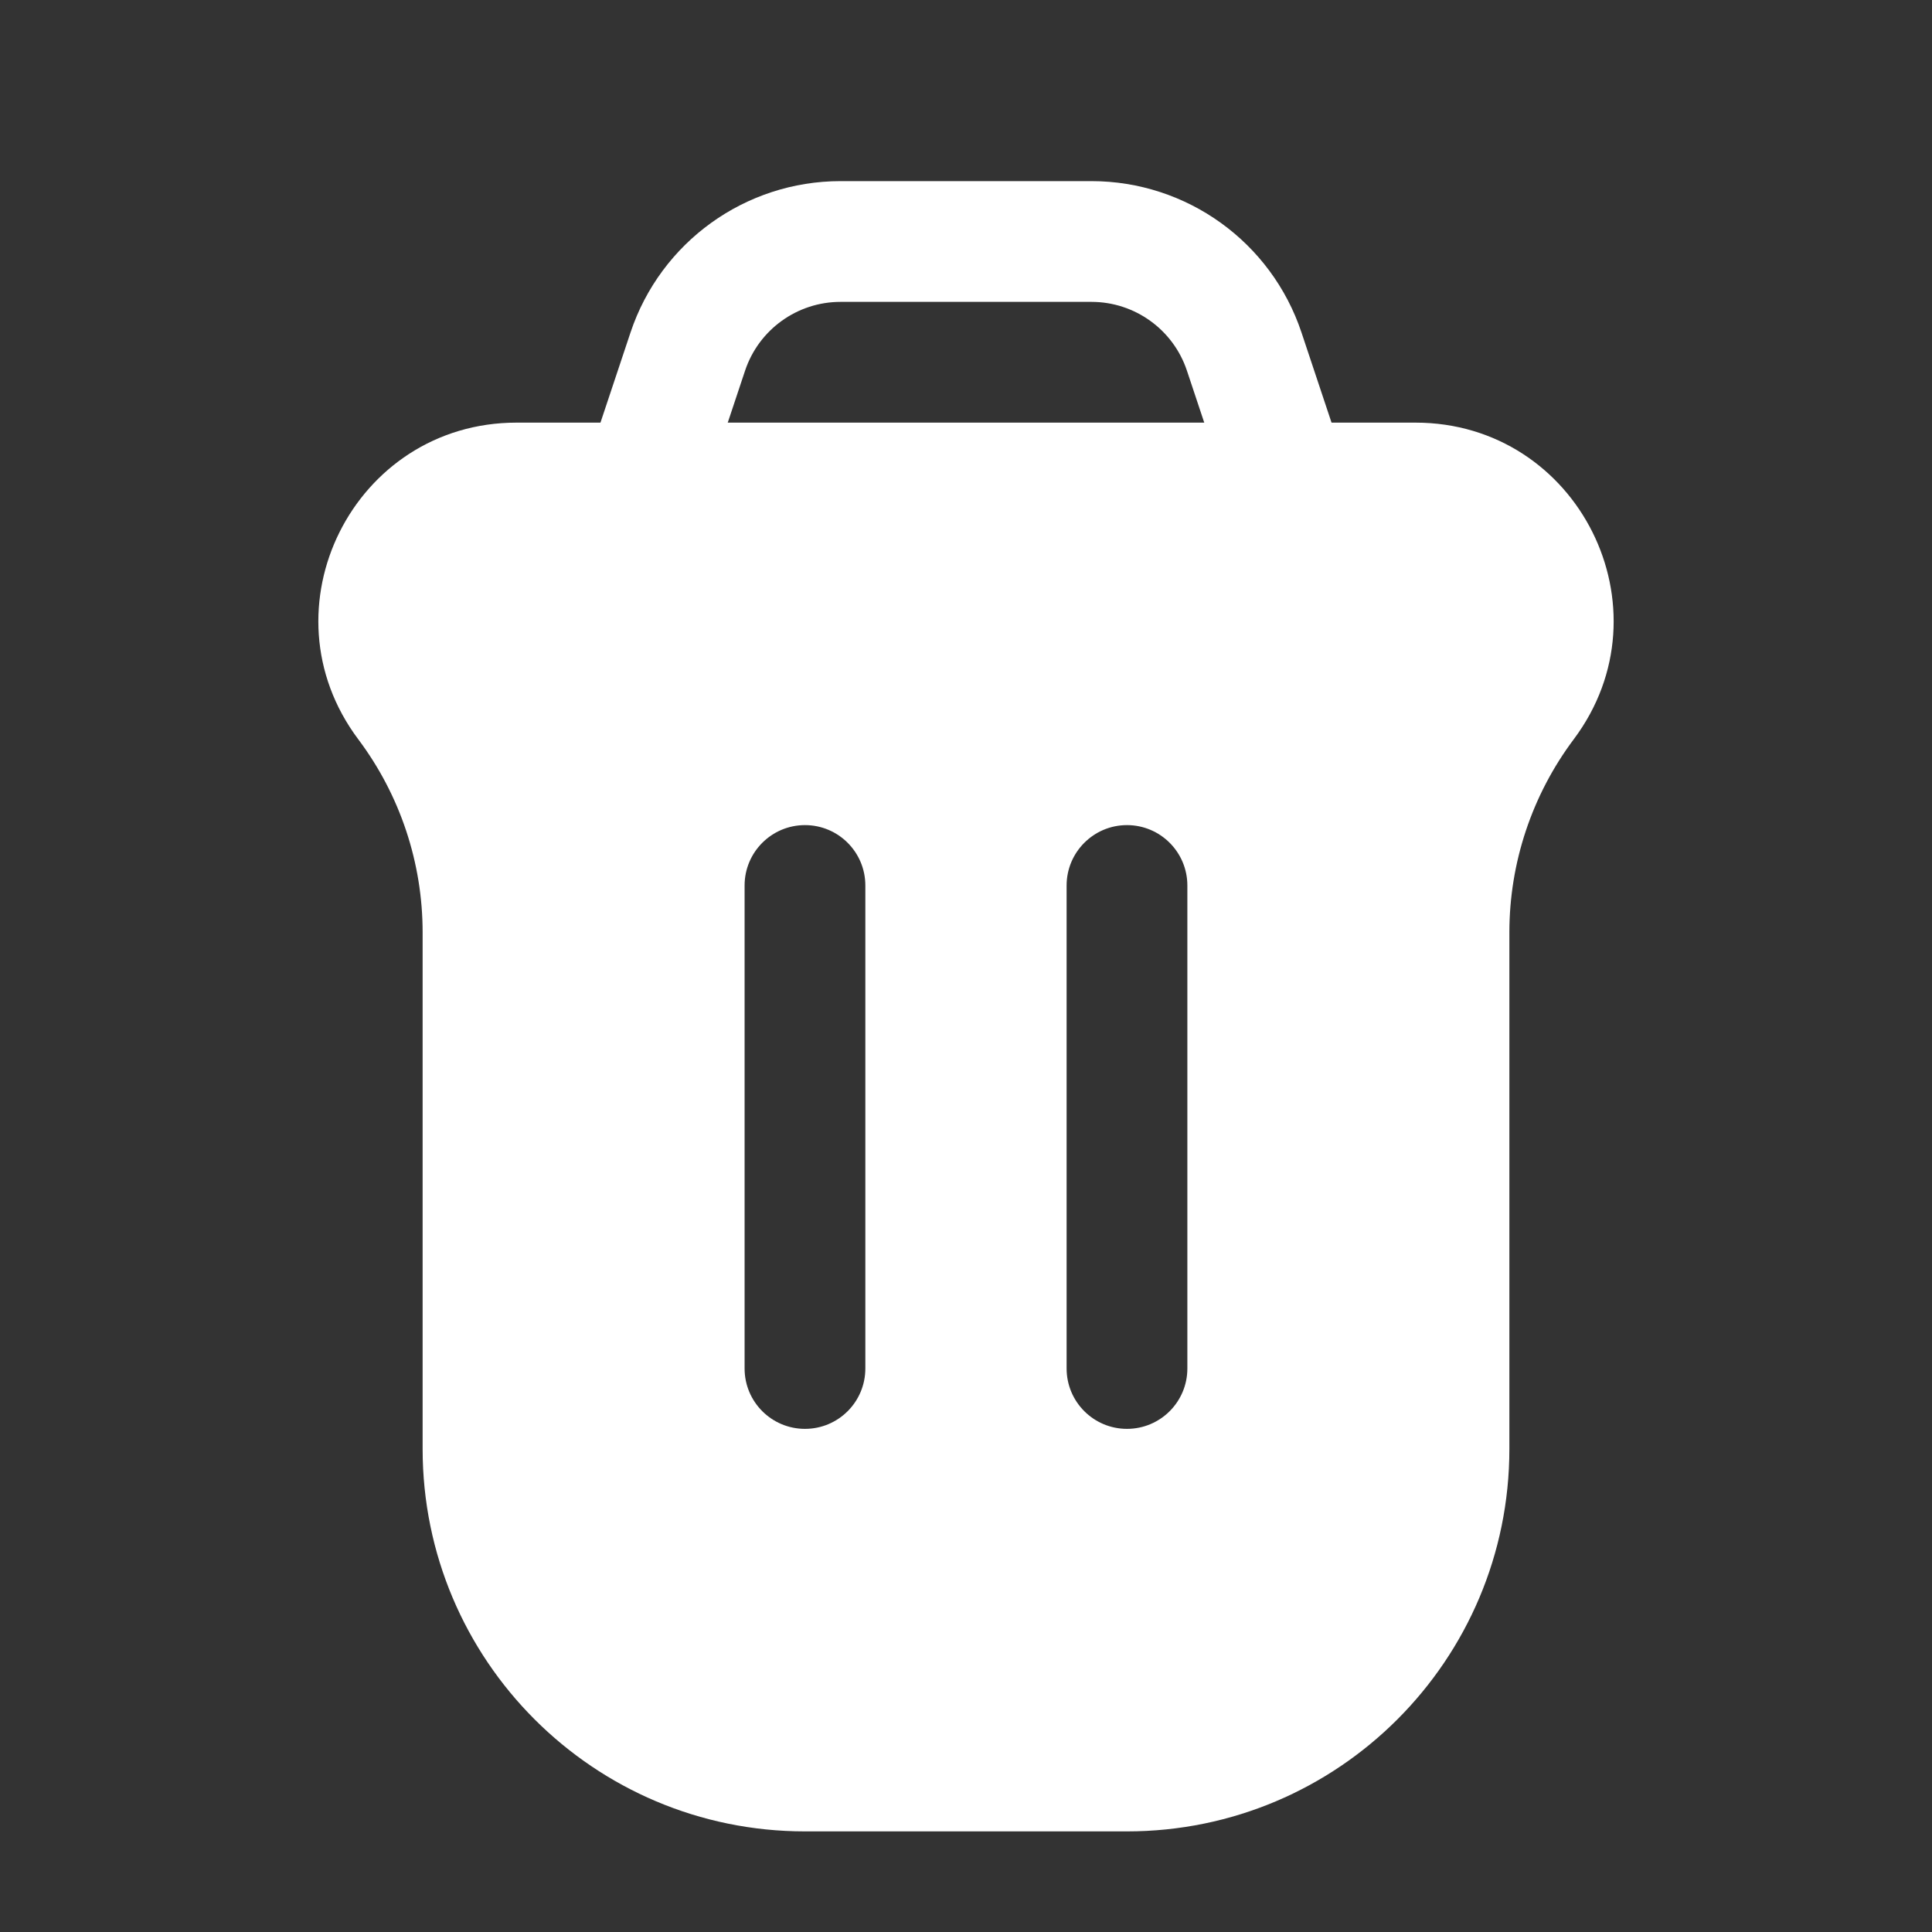 <svg width="40" height="40" viewBox="0 0 40 40" fill="none" xmlns="http://www.w3.org/2000/svg">
<rect x="0" y="0" width="40" height="40" fill="#333333" stroke="none"/>
<path fill-rule="evenodd" clip-rule="evenodd" d="M10.696 8.75C7.319 8.75 5.392 12.605 7.418 15.307C8.283 16.46 8.75 17.863 8.75 19.304V30C8.75 34.372 12.294 37.917 16.667 37.917H23.333C27.706 37.917 31.25 34.372 31.25 30V19.304C31.25 17.863 31.718 16.46 32.582 15.307C34.608 12.605 32.681 8.75 29.304 8.75H10.696ZM23.333 17.083C24.023 17.083 24.583 17.643 24.583 18.333V28.333C24.583 29.024 24.023 29.583 23.333 29.583C22.643 29.583 22.083 29.024 22.083 28.333V18.333C22.083 17.643 22.643 17.083 23.333 17.083ZM17.916 18.333C17.916 17.643 17.357 17.083 16.666 17.083C15.976 17.083 15.416 17.643 15.416 18.333V28.333C15.416 29.024 15.976 29.583 16.666 29.583C17.357 29.583 17.916 29.024 17.916 28.333V18.333Z" fill="white"/>
<path d="M26.667 10L25.76 7.279C25.306 5.918 24.032 5 22.597 5H17.402C15.968 5 14.694 5.918 14.24 7.279L13.333 10" stroke="white" stroke-width="2.5" stroke-linecap="round"/>
</svg>
